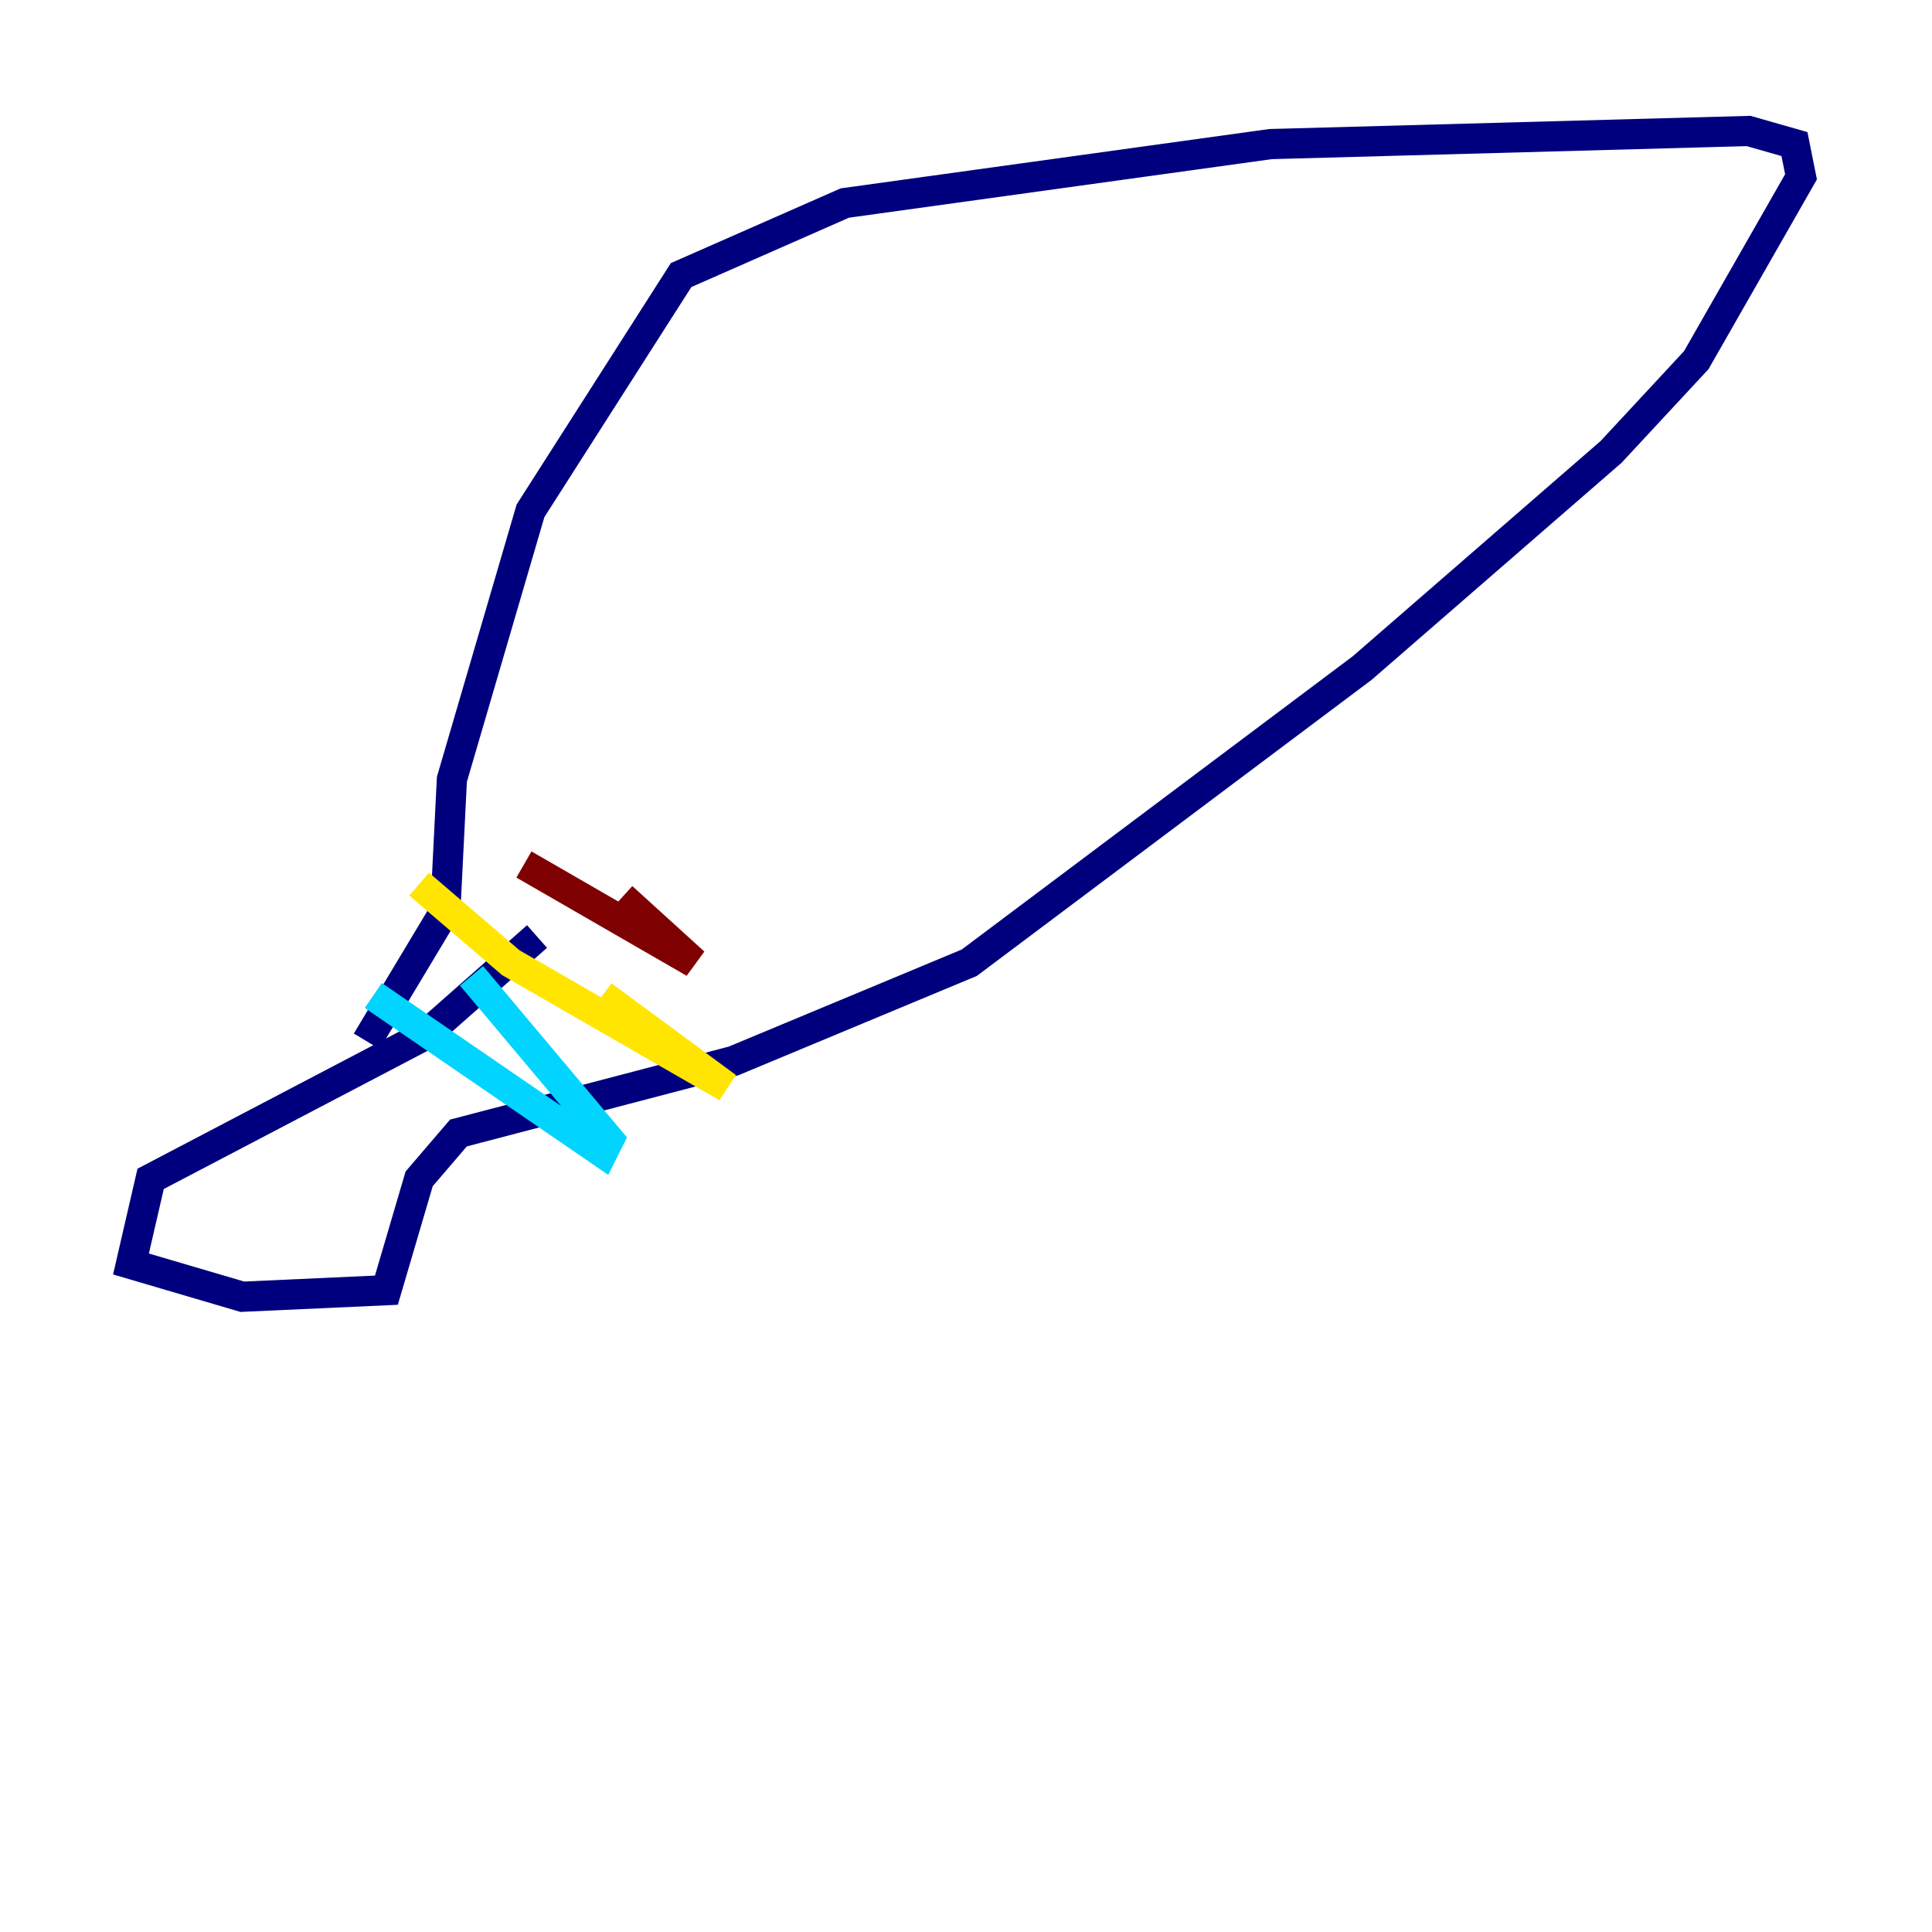 <?xml version="1.0" encoding="utf-8" ?>
<svg baseProfile="tiny" height="128" version="1.2" viewBox="0,0,128,128" width="128" xmlns="http://www.w3.org/2000/svg" xmlns:ev="http://www.w3.org/2001/xml-events" xmlns:xlink="http://www.w3.org/1999/xlink"><defs /><polyline fill="none" points="35.58,62.047 28.203,68.556 9.98,78.102 8.678,83.742 16.054,85.912 25.6,85.478 27.77,78.102 30.373,75.064 48.597,70.291 64.217,63.783 90.251,44.258 106.739,29.939 112.38,23.864 119.322,11.715 118.888,9.546 115.851,8.678 84.176,9.546 55.973,13.451 45.125,18.224 35.146,33.844 29.939,51.634 29.505,60.312 24.298,68.99" stroke="#00007f" stroke-width="2" /><polyline fill="none" points="24.732,65.953 39.919,76.366 40.352,75.498 31.241,64.651" stroke="#00d4ff" stroke-width="2" /><polyline fill="none" points="27.77,58.576 33.844,63.783 48.163,72.027 39.919,65.953" stroke="#ffe500" stroke-width="2" /><polyline fill="none" points="34.712,57.275 45.993,63.783 41.22,59.444" stroke="#7f0000" stroke-width="2" /></svg>